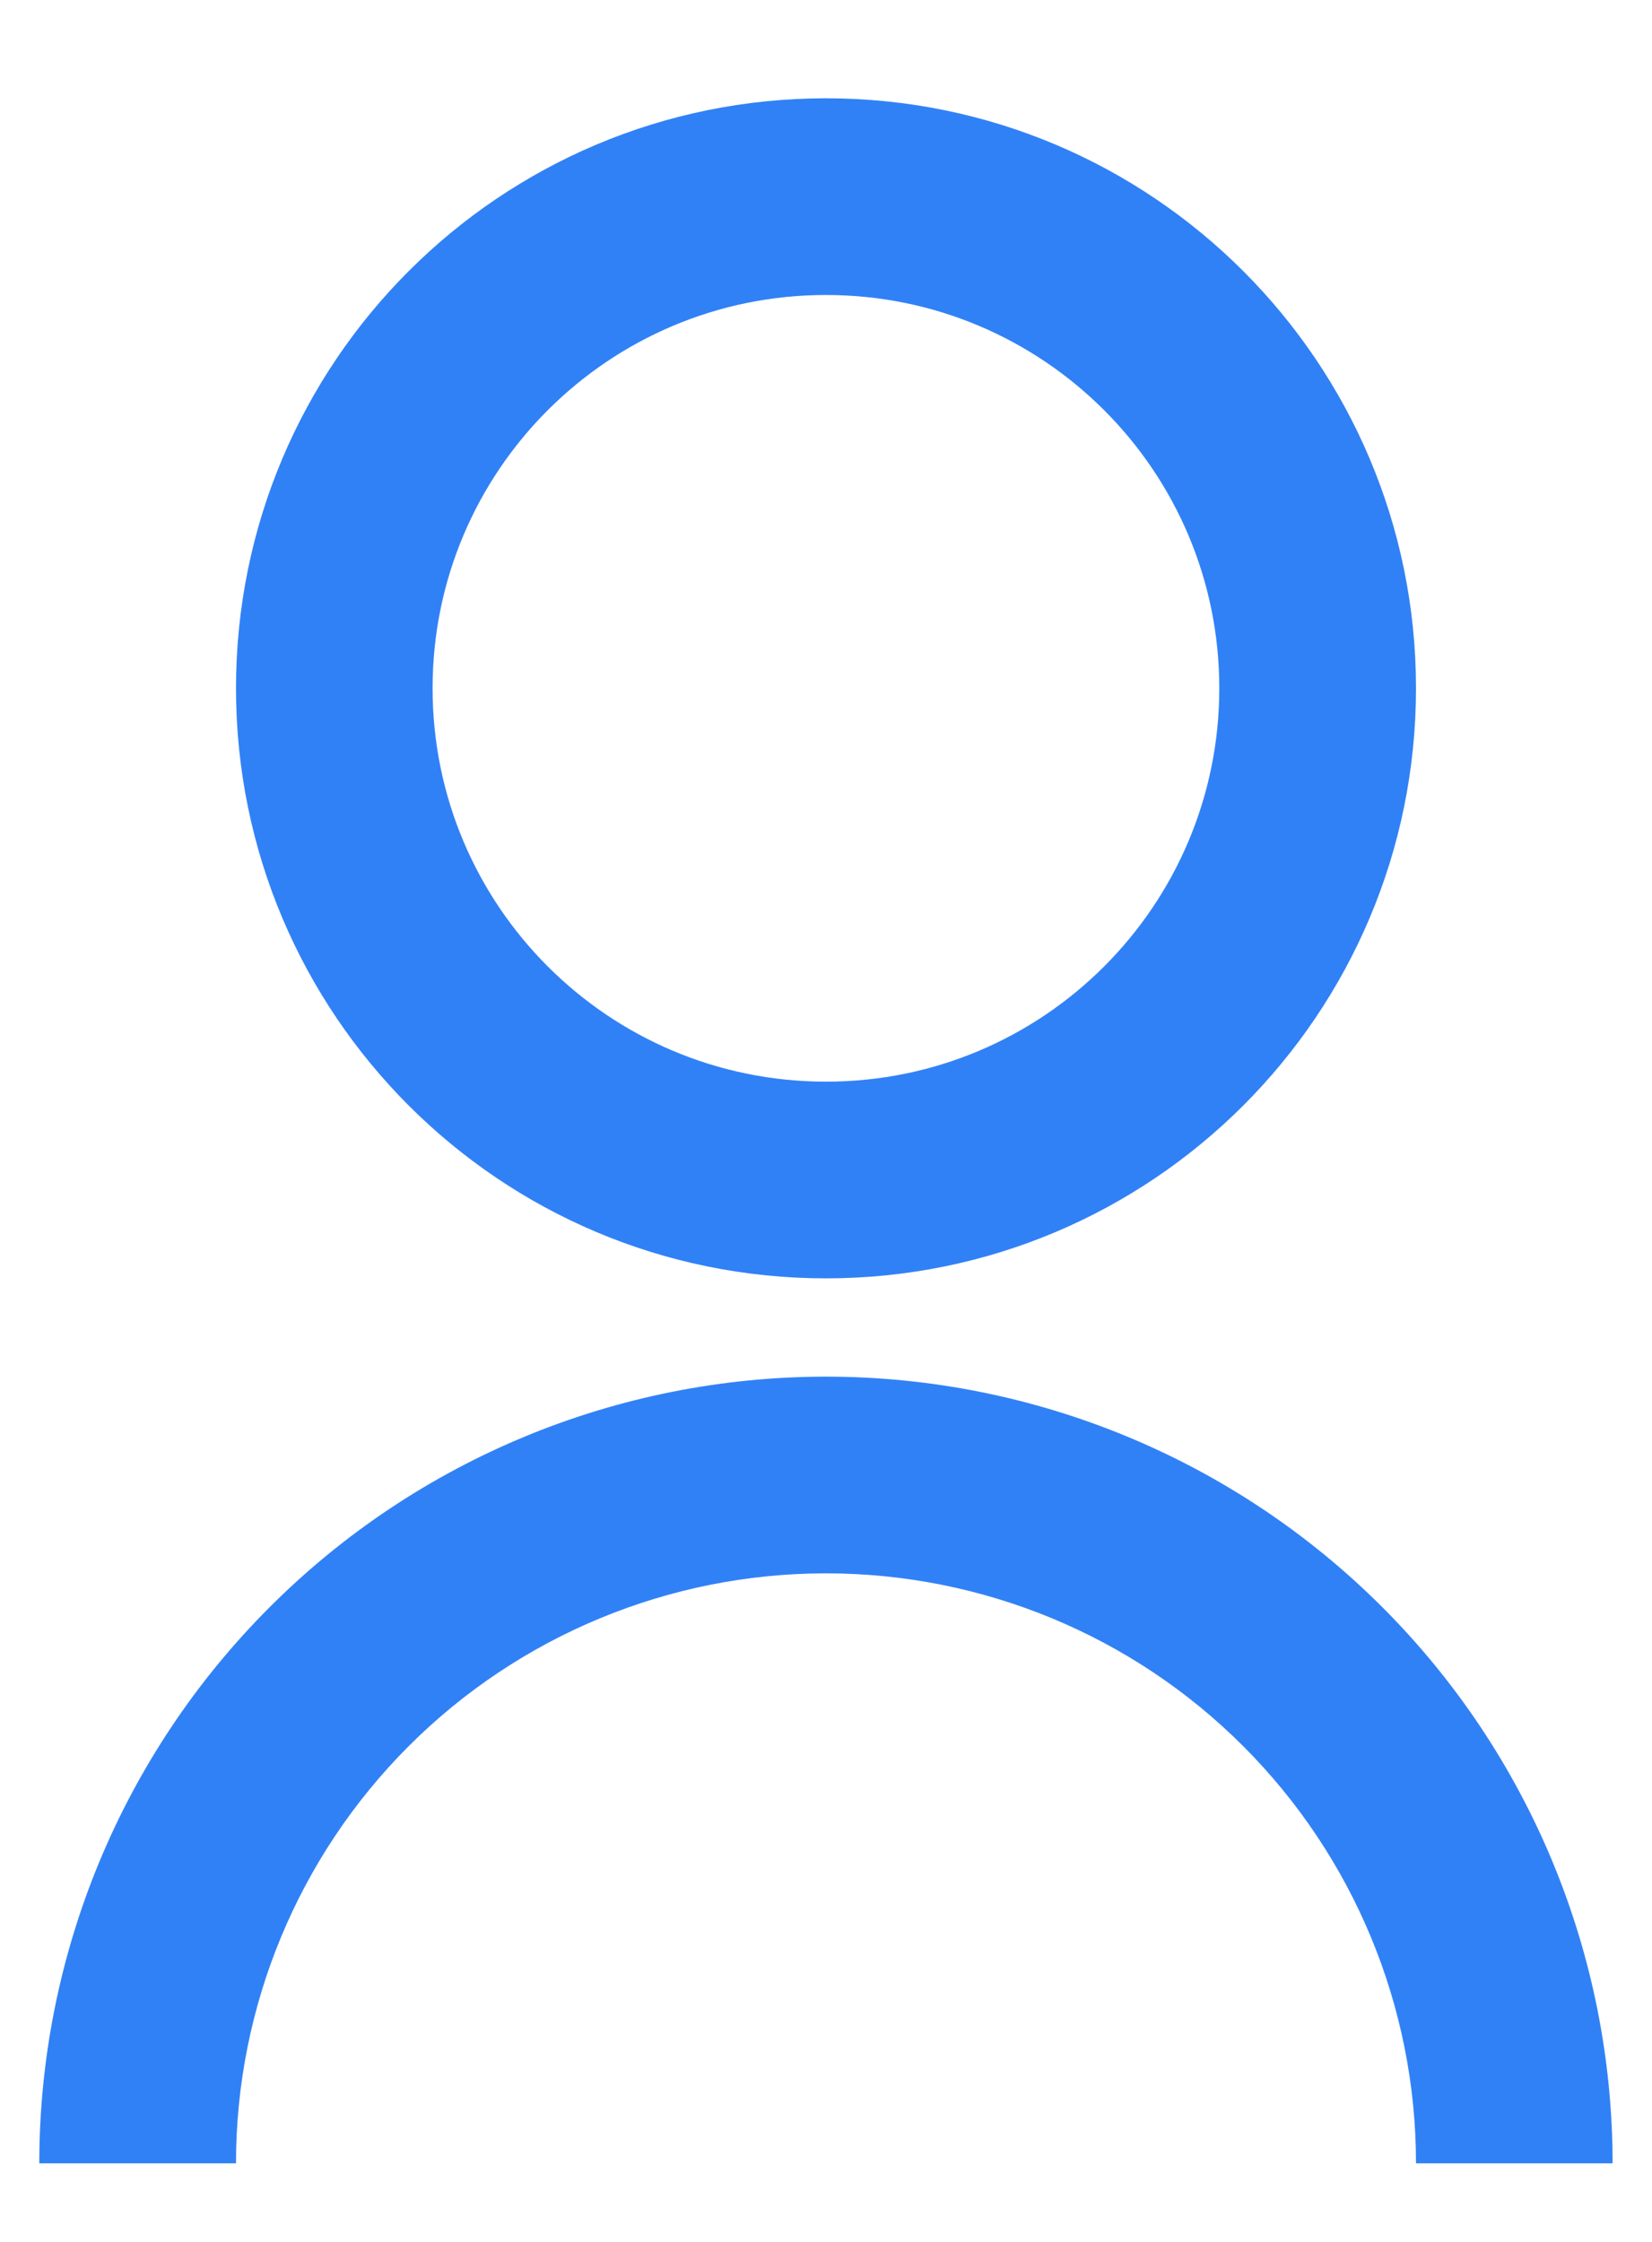 <svg width="14" height="19" viewBox="0 0 14 19" fill="none" xmlns="http://www.w3.org/2000/svg">
<path d="M0.333 18.334C0.333 16.565 1.035 14.87 2.286 13.62C3.536 12.369 5.232 11.667 7 11.667C8.768 11.667 10.463 12.369 11.714 13.62C12.964 14.87 13.666 16.565 13.666 18.334H12C12 17.007 11.473 15.736 10.535 14.798C9.598 13.86 8.326 13.334 7 13.334C5.674 13.334 4.402 13.86 3.464 14.798C2.526 15.736 2 17.007 2 18.334H0.333ZM7 10.834C4.237 10.834 2 8.596 2 5.833C2 3.071 4.237 0.833 7 0.833C9.762 0.833 12 3.071 12 5.833C12 8.596 9.762 10.834 7 10.834ZM7 9.167C8.841 9.167 10.333 7.675 10.333 5.833C10.333 3.992 8.841 2.5 7 2.5C5.158 2.5 3.666 3.992 3.666 5.833C3.666 7.675 5.158 9.167 7 9.167Z" fill="#3181F6"/>
</svg>

